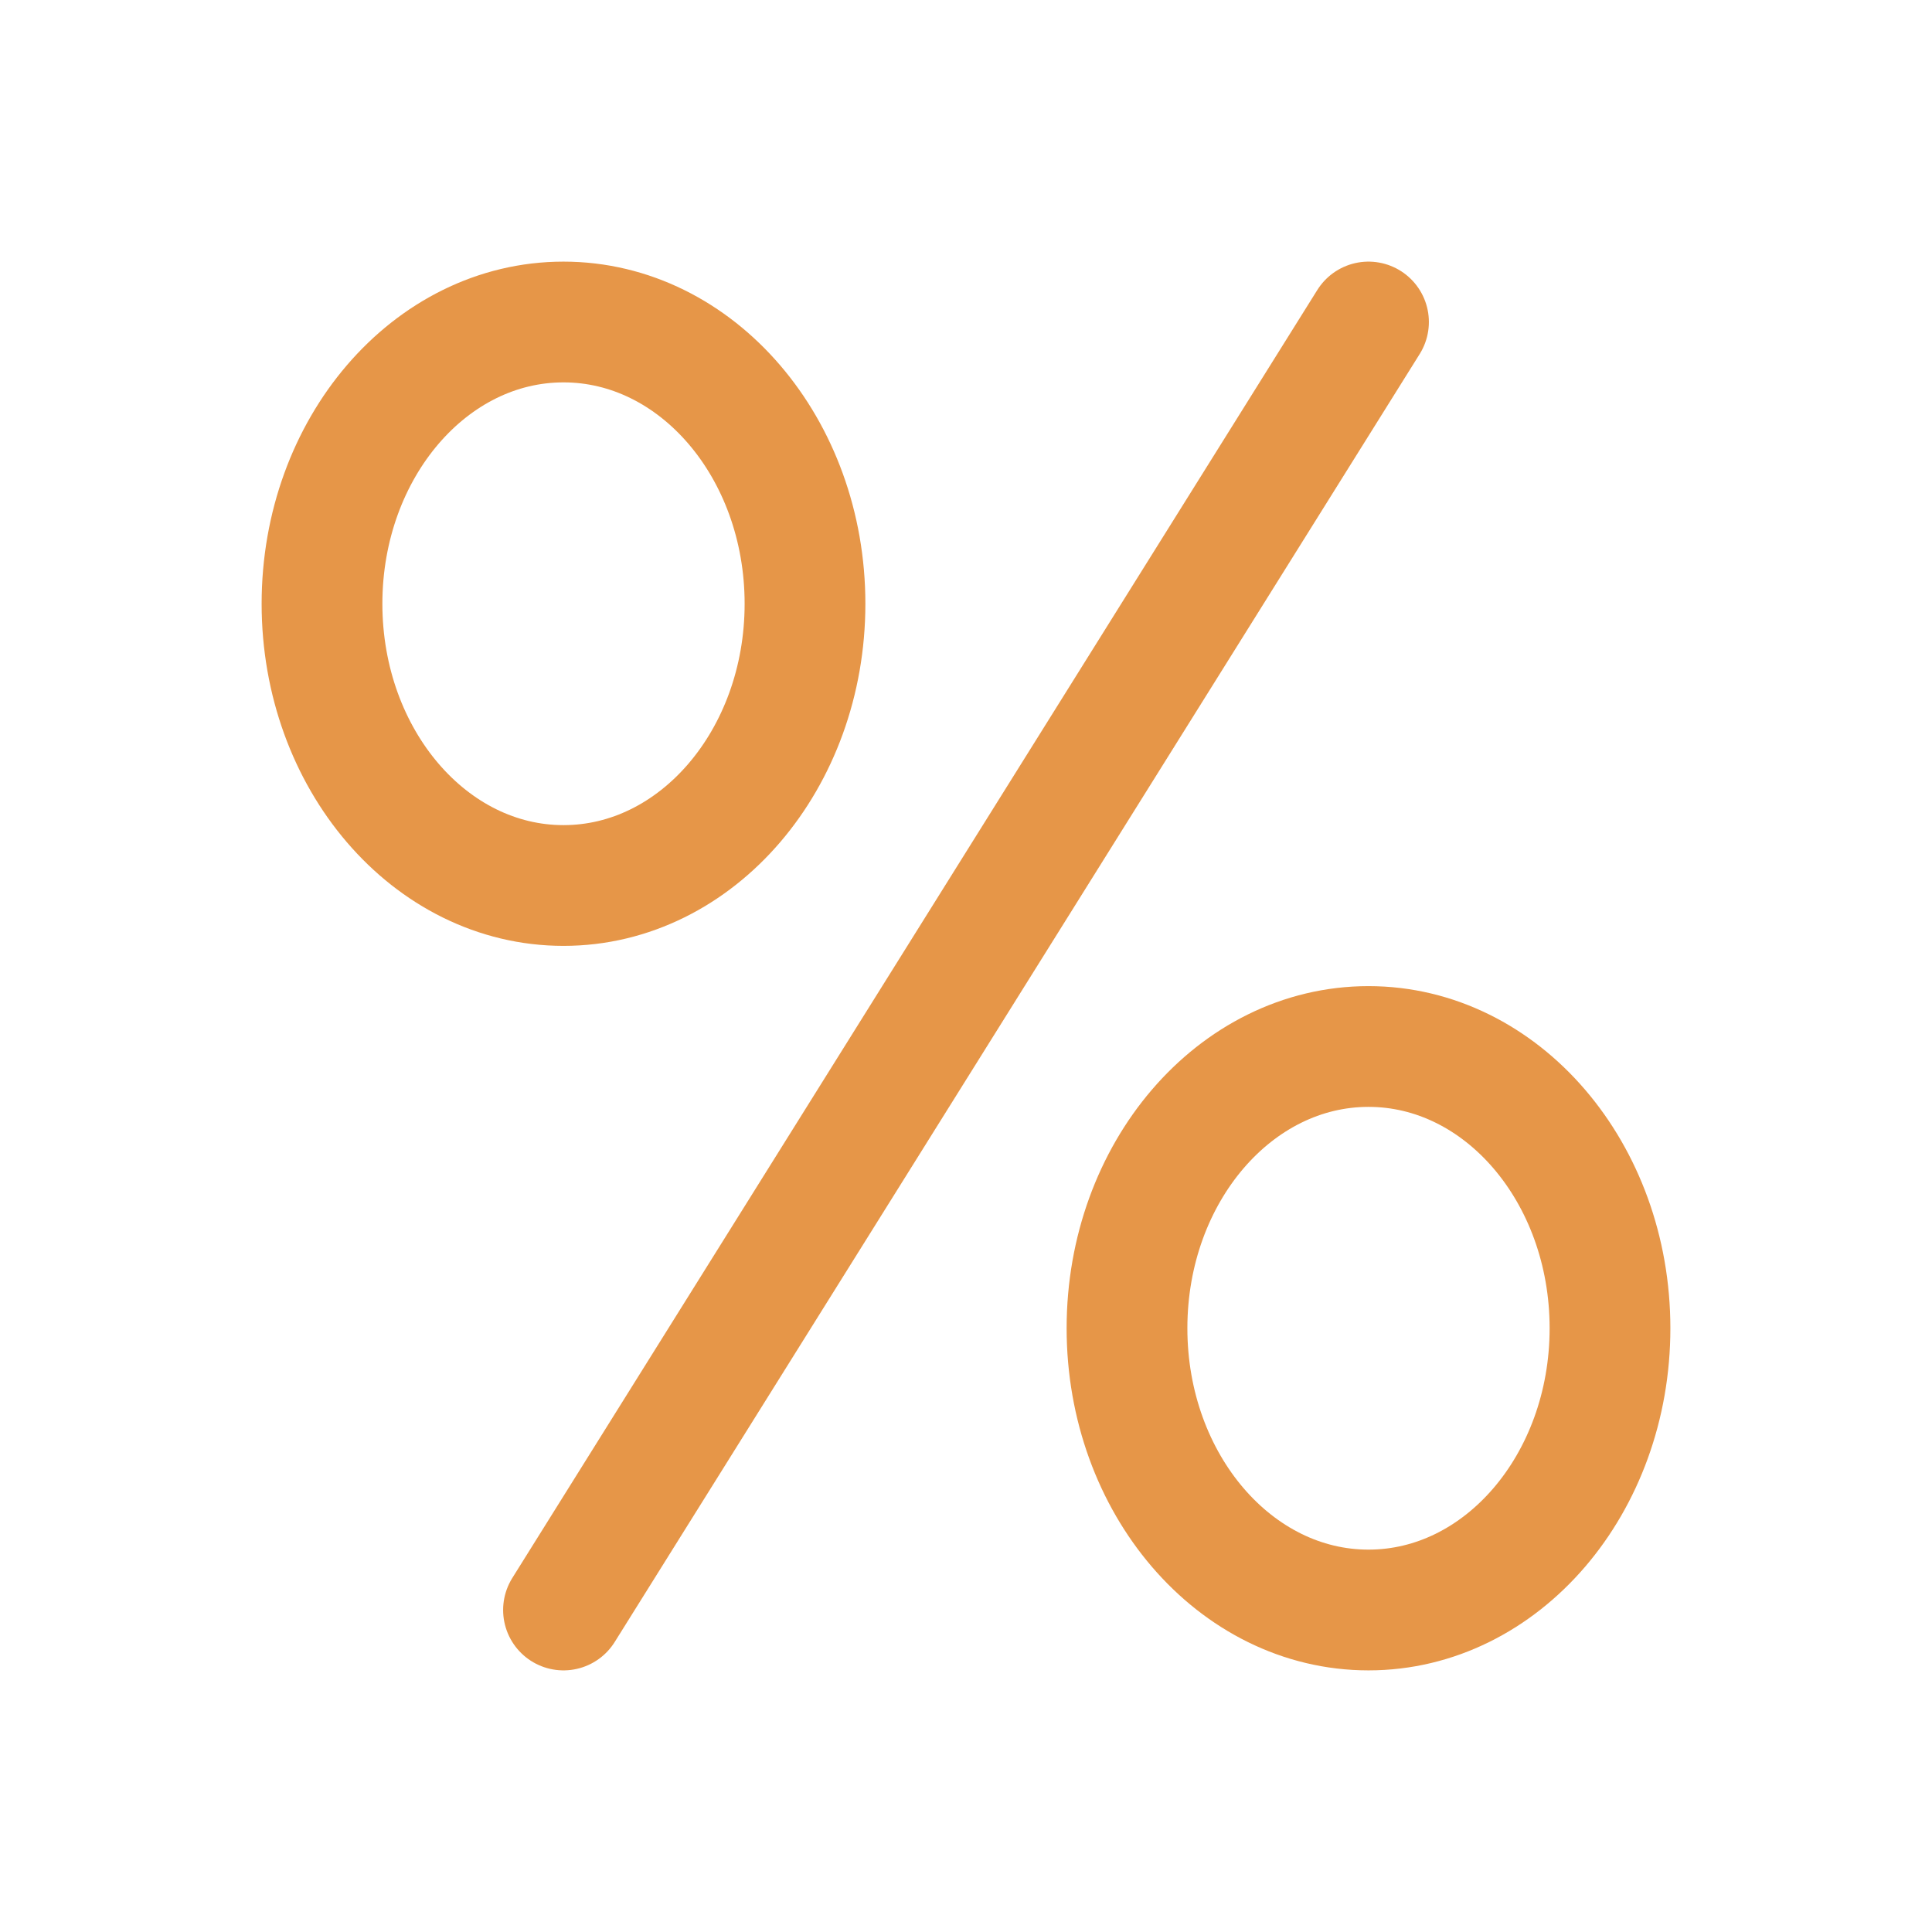 <svg xmlns="http://www.w3.org/2000/svg" class="rubicons percent" width="36" height="36" viewBox="0 0 24 24" stroke="rgb(230, 150, 72)" stroke-width="1.5" fill="none">
  <path d="M7 11c1.657 0 3-1.567 3-3.5S8.657 4 7 4 4 5.567 4 7.5 5.343 11 7 11zM17 20c1.657 0 3-1.567 3-3.5S18.657 13 17 13s-3 1.567-3 3.5 1.343 3.5 3 3.5zM7 20L17 4" stroke-linecap="round"></path>
</svg>
